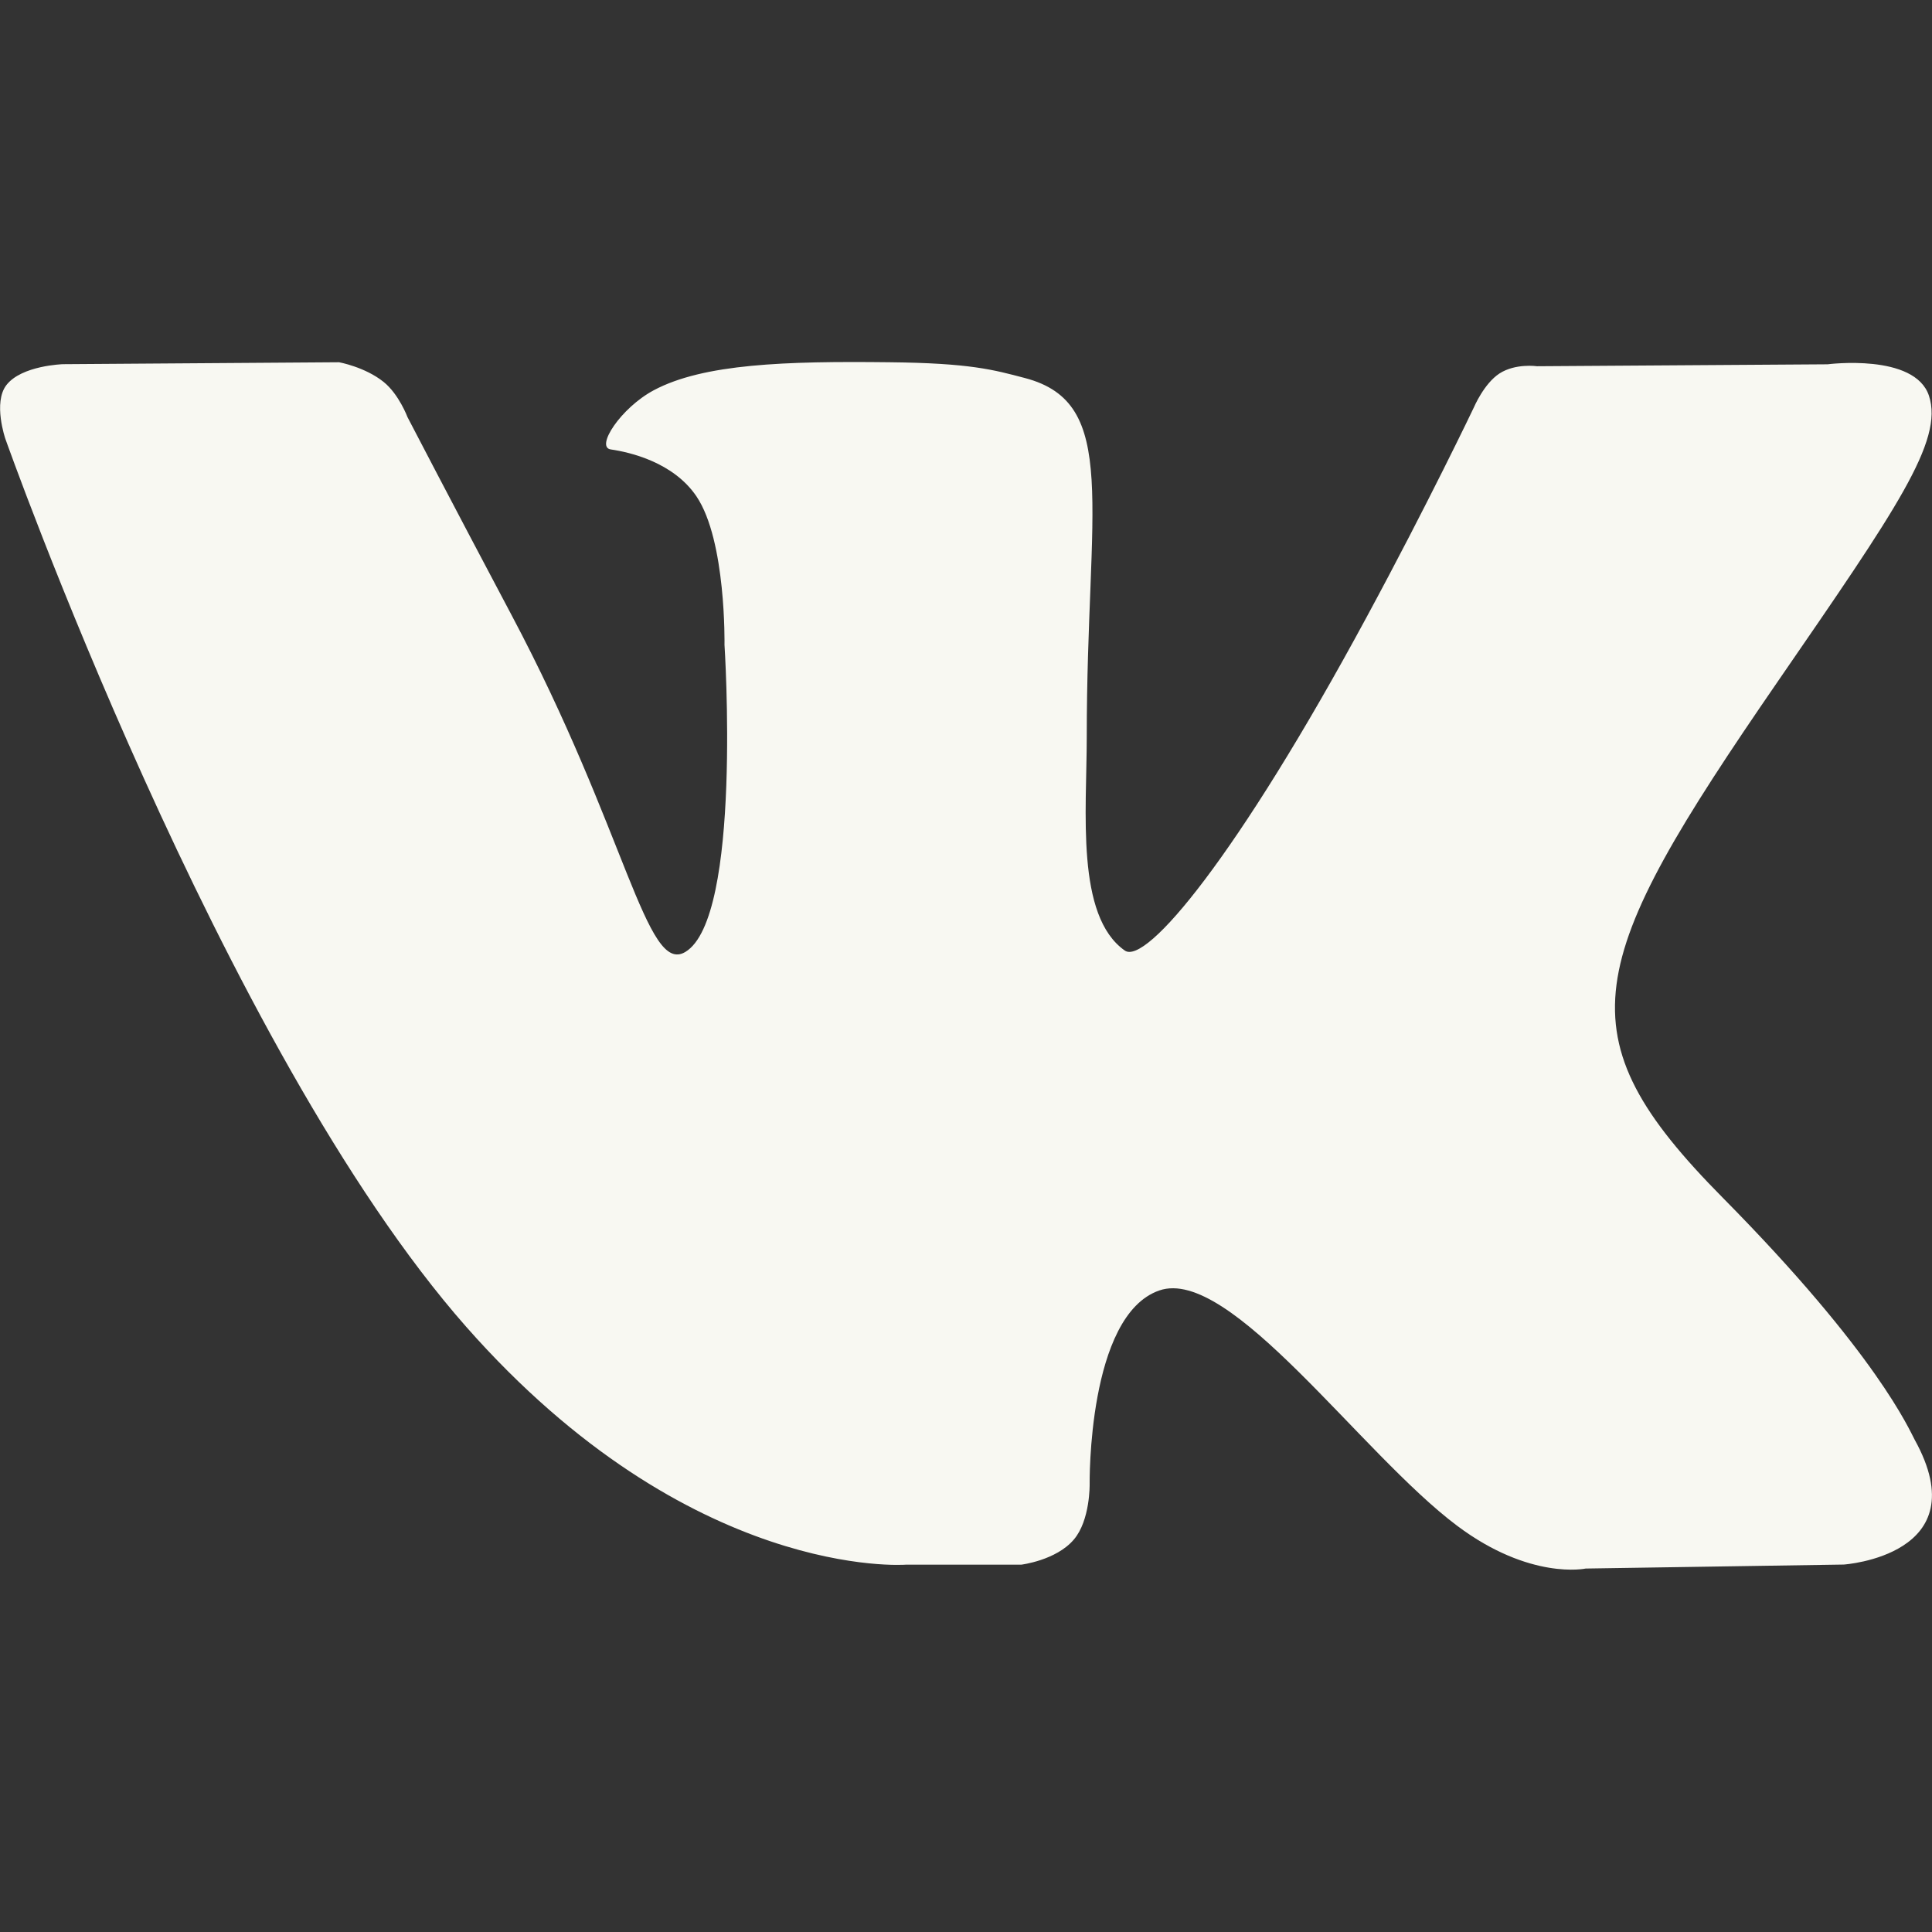 <svg xmlns="http://www.w3.org/2000/svg" width="16" height="16" version="1.1">
 <rect width="100%" height="100%" fill="#333333" stroke="none"/>
 <defs>
  <style id="current-color-scheme" type="text/css">
   .ColorScheme-Text { color:#f8f8f2; } .ColorScheme-Highlight { color:#4285f4; } .ColorScheme-NeutralText { color:#ff9800; } .ColorScheme-PositiveText { color:#4caf50; } .ColorScheme-NegativeText { color:#f44336; }
  </style>
 </defs>
 <path style="fill:currentColor" class="ColorScheme-Text" d="m 7.501,12.958 h 0.956 c 0,0 0.289,-0.035 0.436,-0.208 0.136,-0.159 0.131,-0.458 0.131,-0.458 0,0 -0.019,-1.399 0.577,-1.605 0.587,-0.203 1.669,1.352 2.468,1.95 0.604,0.452 1.063,0.353 1.063,0.353 l 2.137,-0.033 c 0,0 1.118,-0.075 0.588,-1.033 -0.043,-0.078 -0.309,-0.709 -1.589,-2.004 C 12.928,8.566 13.108,7.99 14.722,5.645 15.705,4.217 16.098,3.652 15.975,3.278 15.858,2.923 15.135,3.017 15.135,3.017 l -2.406,0.016 c 0,0 -0.178,-0.026 -0.311,0.06 -0.129,0.084 -0.212,0.281 -0.212,0.281 0,0 -0.381,0.799 -0.889,1.738 C 10.246,7.095 9.49,7.996 9.315,7.872 8.907,7.585 9,6.72 9,6.104 9,4.183 9.277,3.338 8.489,3.131 8.227,3.062 8.034,3.007 7.366,3 6.507,2.99 5.826,3.012 5.414,3.232 5.141,3.378 4.929,3.703 5.058,3.722 5.217,3.745 5.577,3.828 5.768,4.111 6.015,4.477 6,5.341 6,5.341 c 0,0 0.148,2.262 -0.325,2.543 C 5.351,8.077 5.189,6.888 4.234,5.089 3.745,4.167 3.375,3.455 3.375,3.455 c 0,0 -0.071,-0.19 -0.198,-0.292 C 3.023,3.039 2.808,3 2.808,3 L 0.522,3.016 c 0,0 -0.343,0.01 -0.469,0.173 -0.112,0.145 -0.009,0.444 -0.009,0.444 0,0 1.79,5.054 3.816,7.354 1.859,2.109 3.641,1.971 3.641,1.971"/>
</svg>
